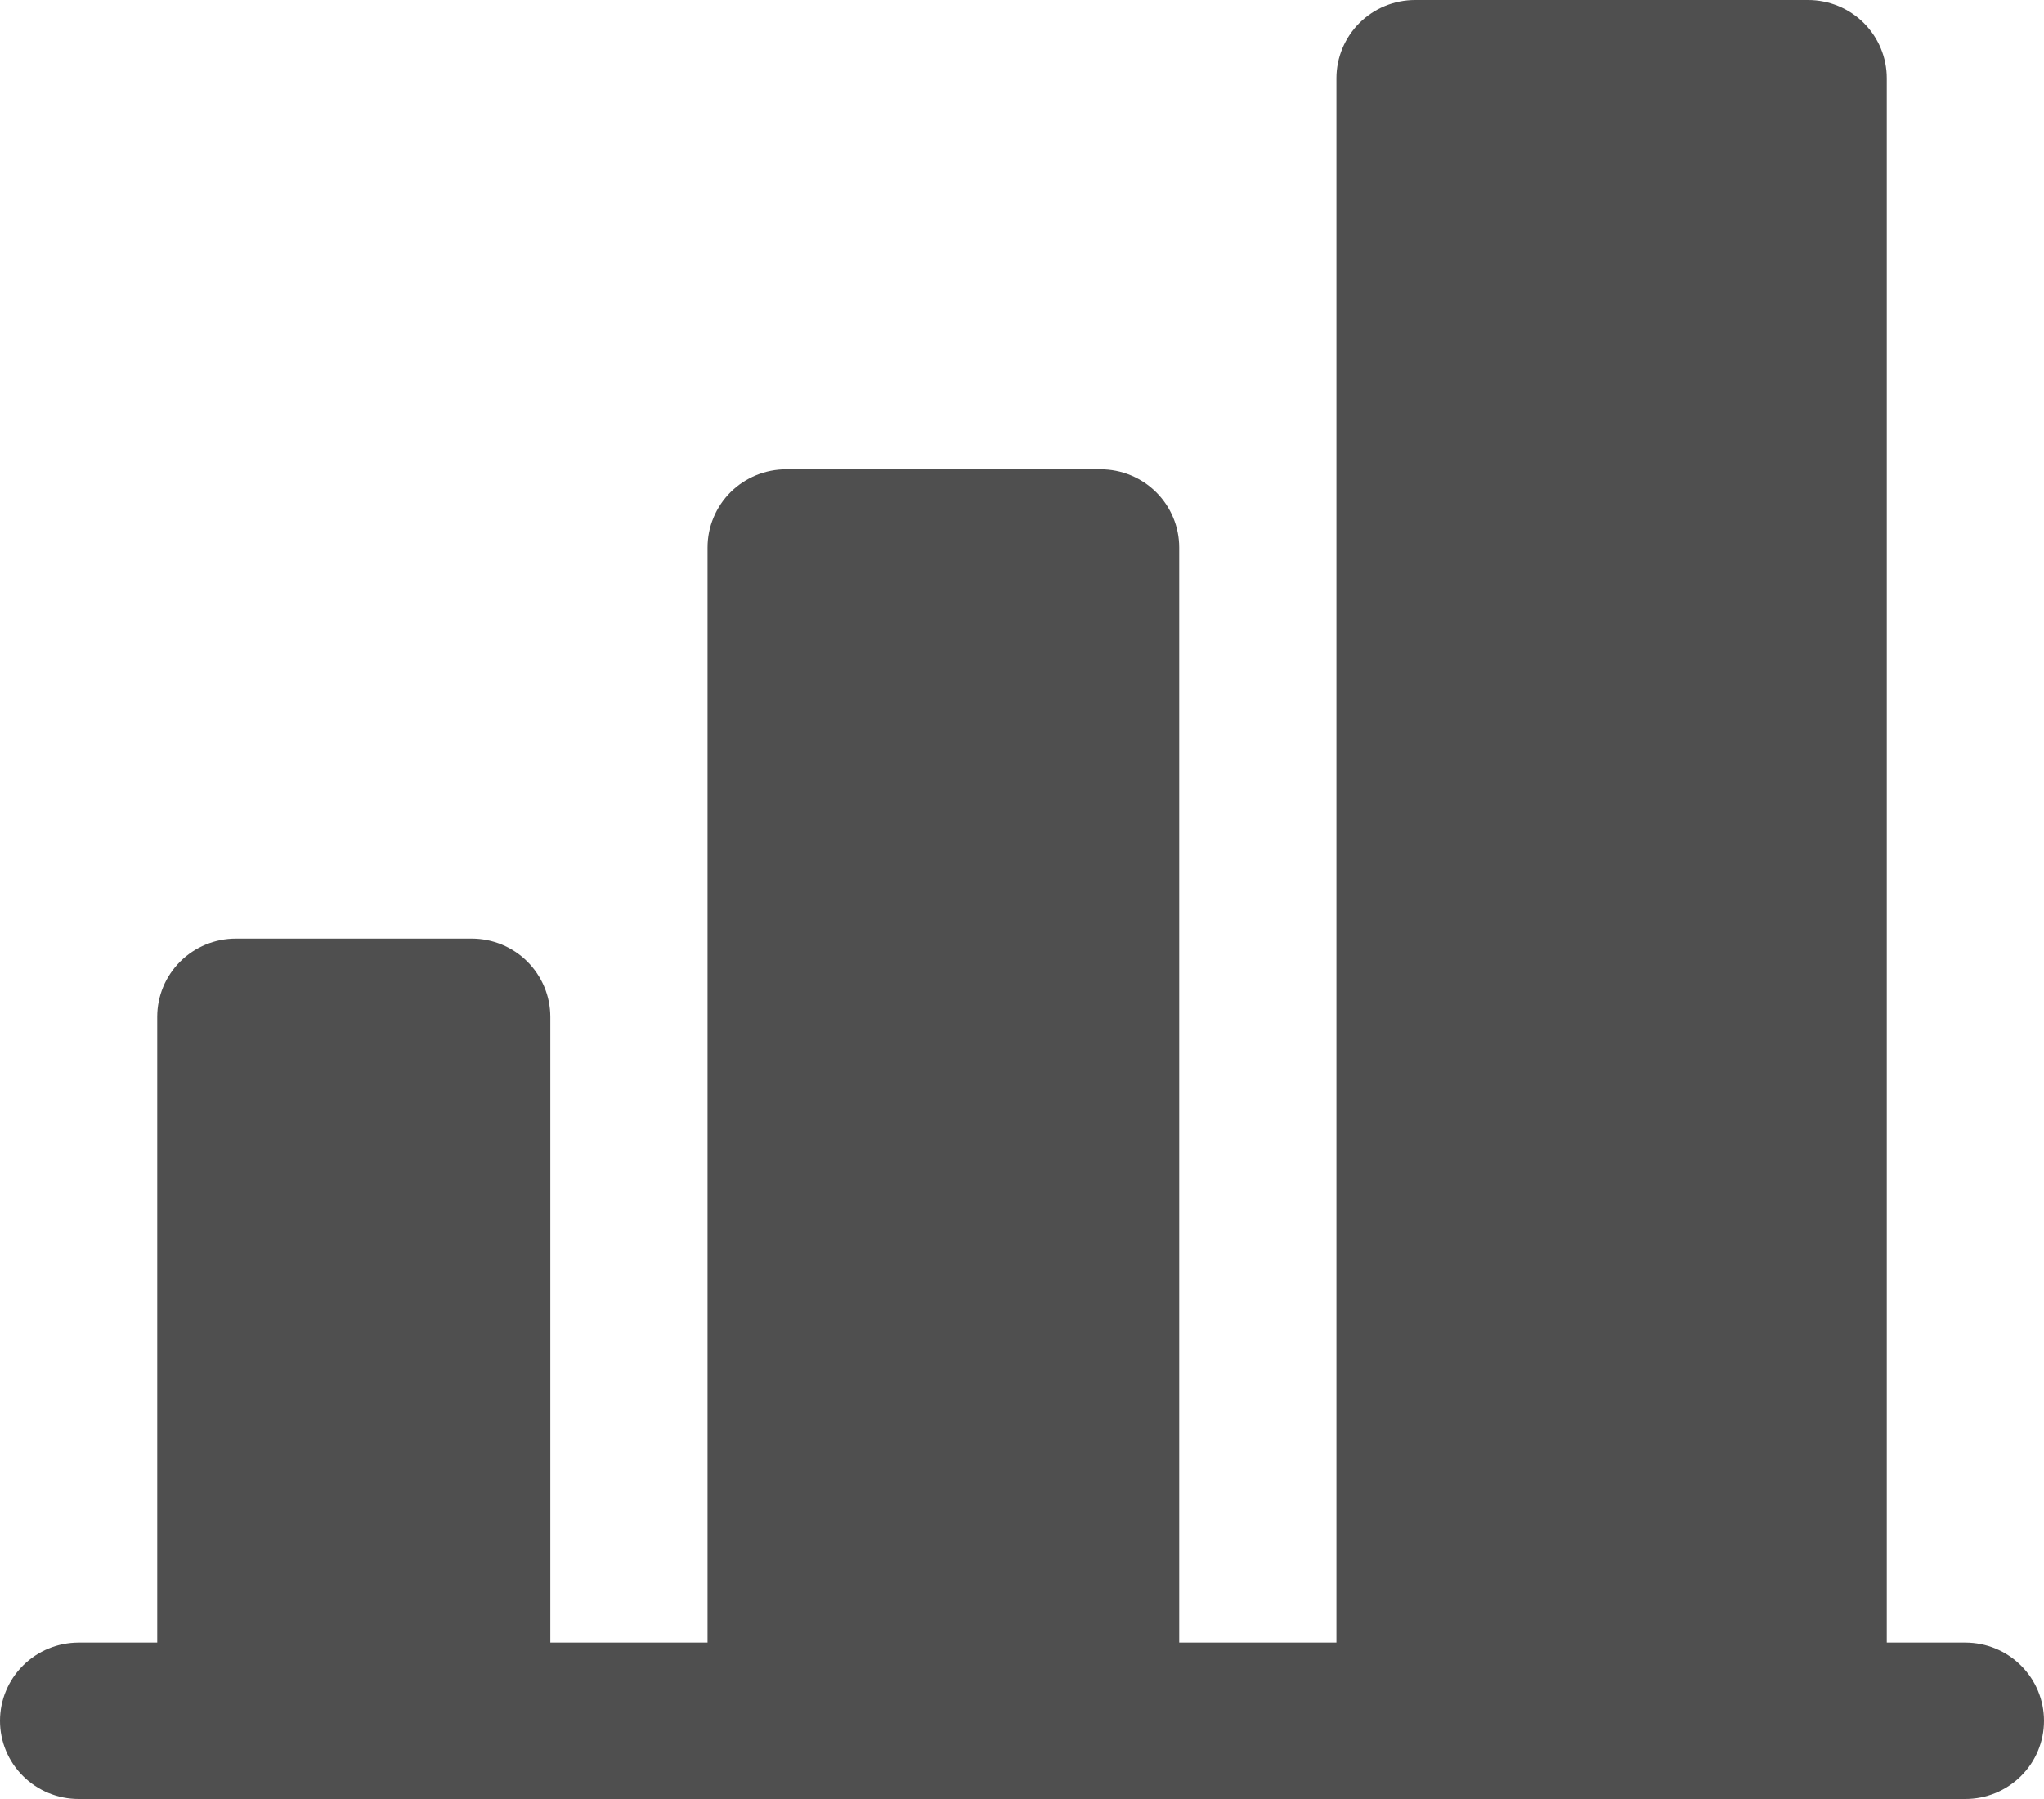 <svg width="25" height="22" viewBox="0 0 25 22" fill="none" xmlns="http://www.w3.org/2000/svg">
<path d="M25 21.044C25 21.297 24.899 21.541 24.718 21.72C24.538 21.899 24.294 22 24.038 22H0.962C0.707 22 0.462 21.899 0.282 21.72C0.101 21.541 0 21.297 0 21.044C0 20.79 0.101 20.547 0.282 20.367C0.462 20.188 0.707 20.087 0.962 20.087H1.923V12.435C1.923 12.181 2.024 11.938 2.205 11.758C2.385 11.579 2.63 11.478 2.885 11.478H5.769C6.024 11.478 6.269 11.579 6.449 11.758C6.629 11.938 6.731 12.181 6.731 12.435V20.087H8.654V6.696C8.654 6.442 8.755 6.199 8.935 6.019C9.116 5.84 9.36 5.739 9.615 5.739H13.461C13.717 5.739 13.961 5.84 14.141 6.019C14.322 6.199 14.423 6.442 14.423 6.696V20.087H16.346V0.957C16.346 0.703 16.448 0.46 16.628 0.28C16.808 0.101 17.053 0 17.308 0H22.115C22.37 0 22.615 0.101 22.795 0.28C22.976 0.46 23.077 0.703 23.077 0.957V20.087H24.038C24.294 20.087 24.538 20.188 24.718 20.367C24.899 20.547 25 20.79 25 21.044Z" fill="#4F4F4F"/>
</svg>
